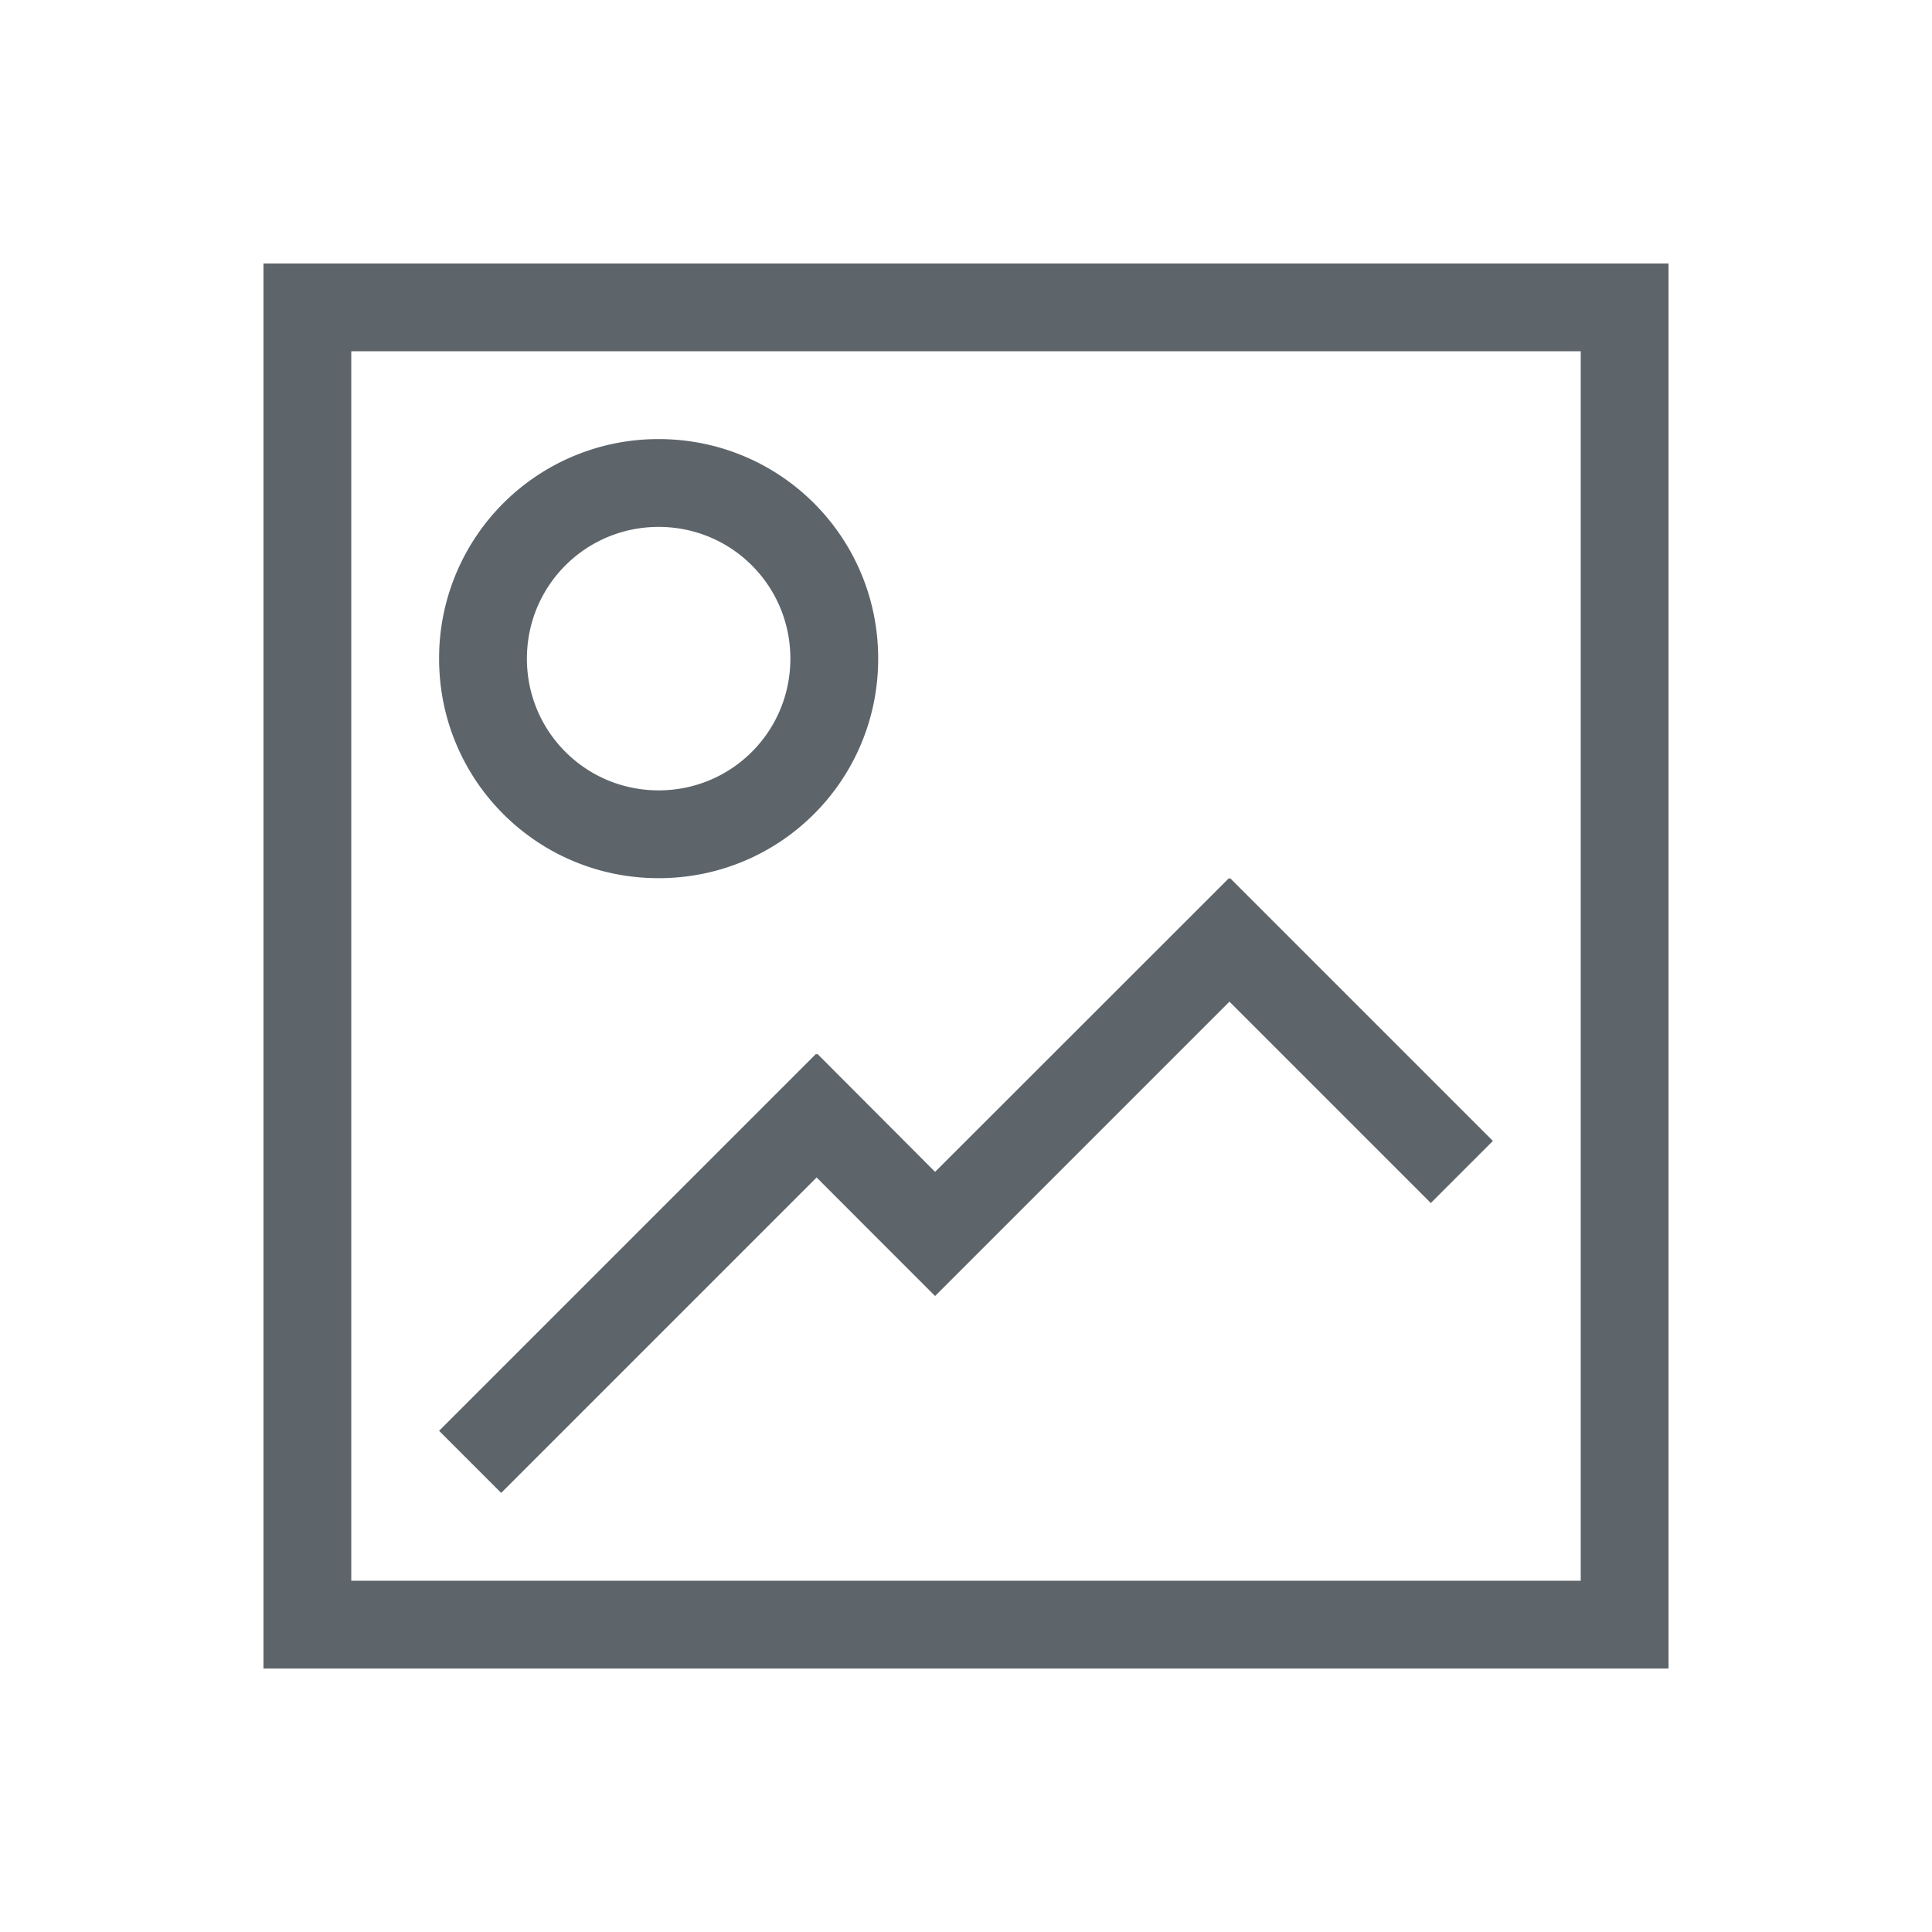 <svg xmlns="http://www.w3.org/2000/svg" viewBox="0 0 22 22"><path d="M3 3v16h16V3H3zm1 1h14v14H4V4zm3.5 1A2.495 2.495 0 0 0 5 7.5C5 8.885 6.115 10 7.5 10S10 8.885 10 7.5 8.885 5 7.5 5zm0 1C8.331 6 9 6.669 9 7.5S8.331 9 7.5 9 6 8.331 6 7.5 6.669 6 7.5 6zm6.494 4l-3.346 3.344L9.307 12l-.006.008L9.293 12 5 16.293l.707.707 3.592-3.592.642.643.707.707.707-.707L14 11.406l2.293 2.293.707-.707L14.008 10l-.008.008-.006-.008z" fill="currentColor" color="#5d656b"/></svg>